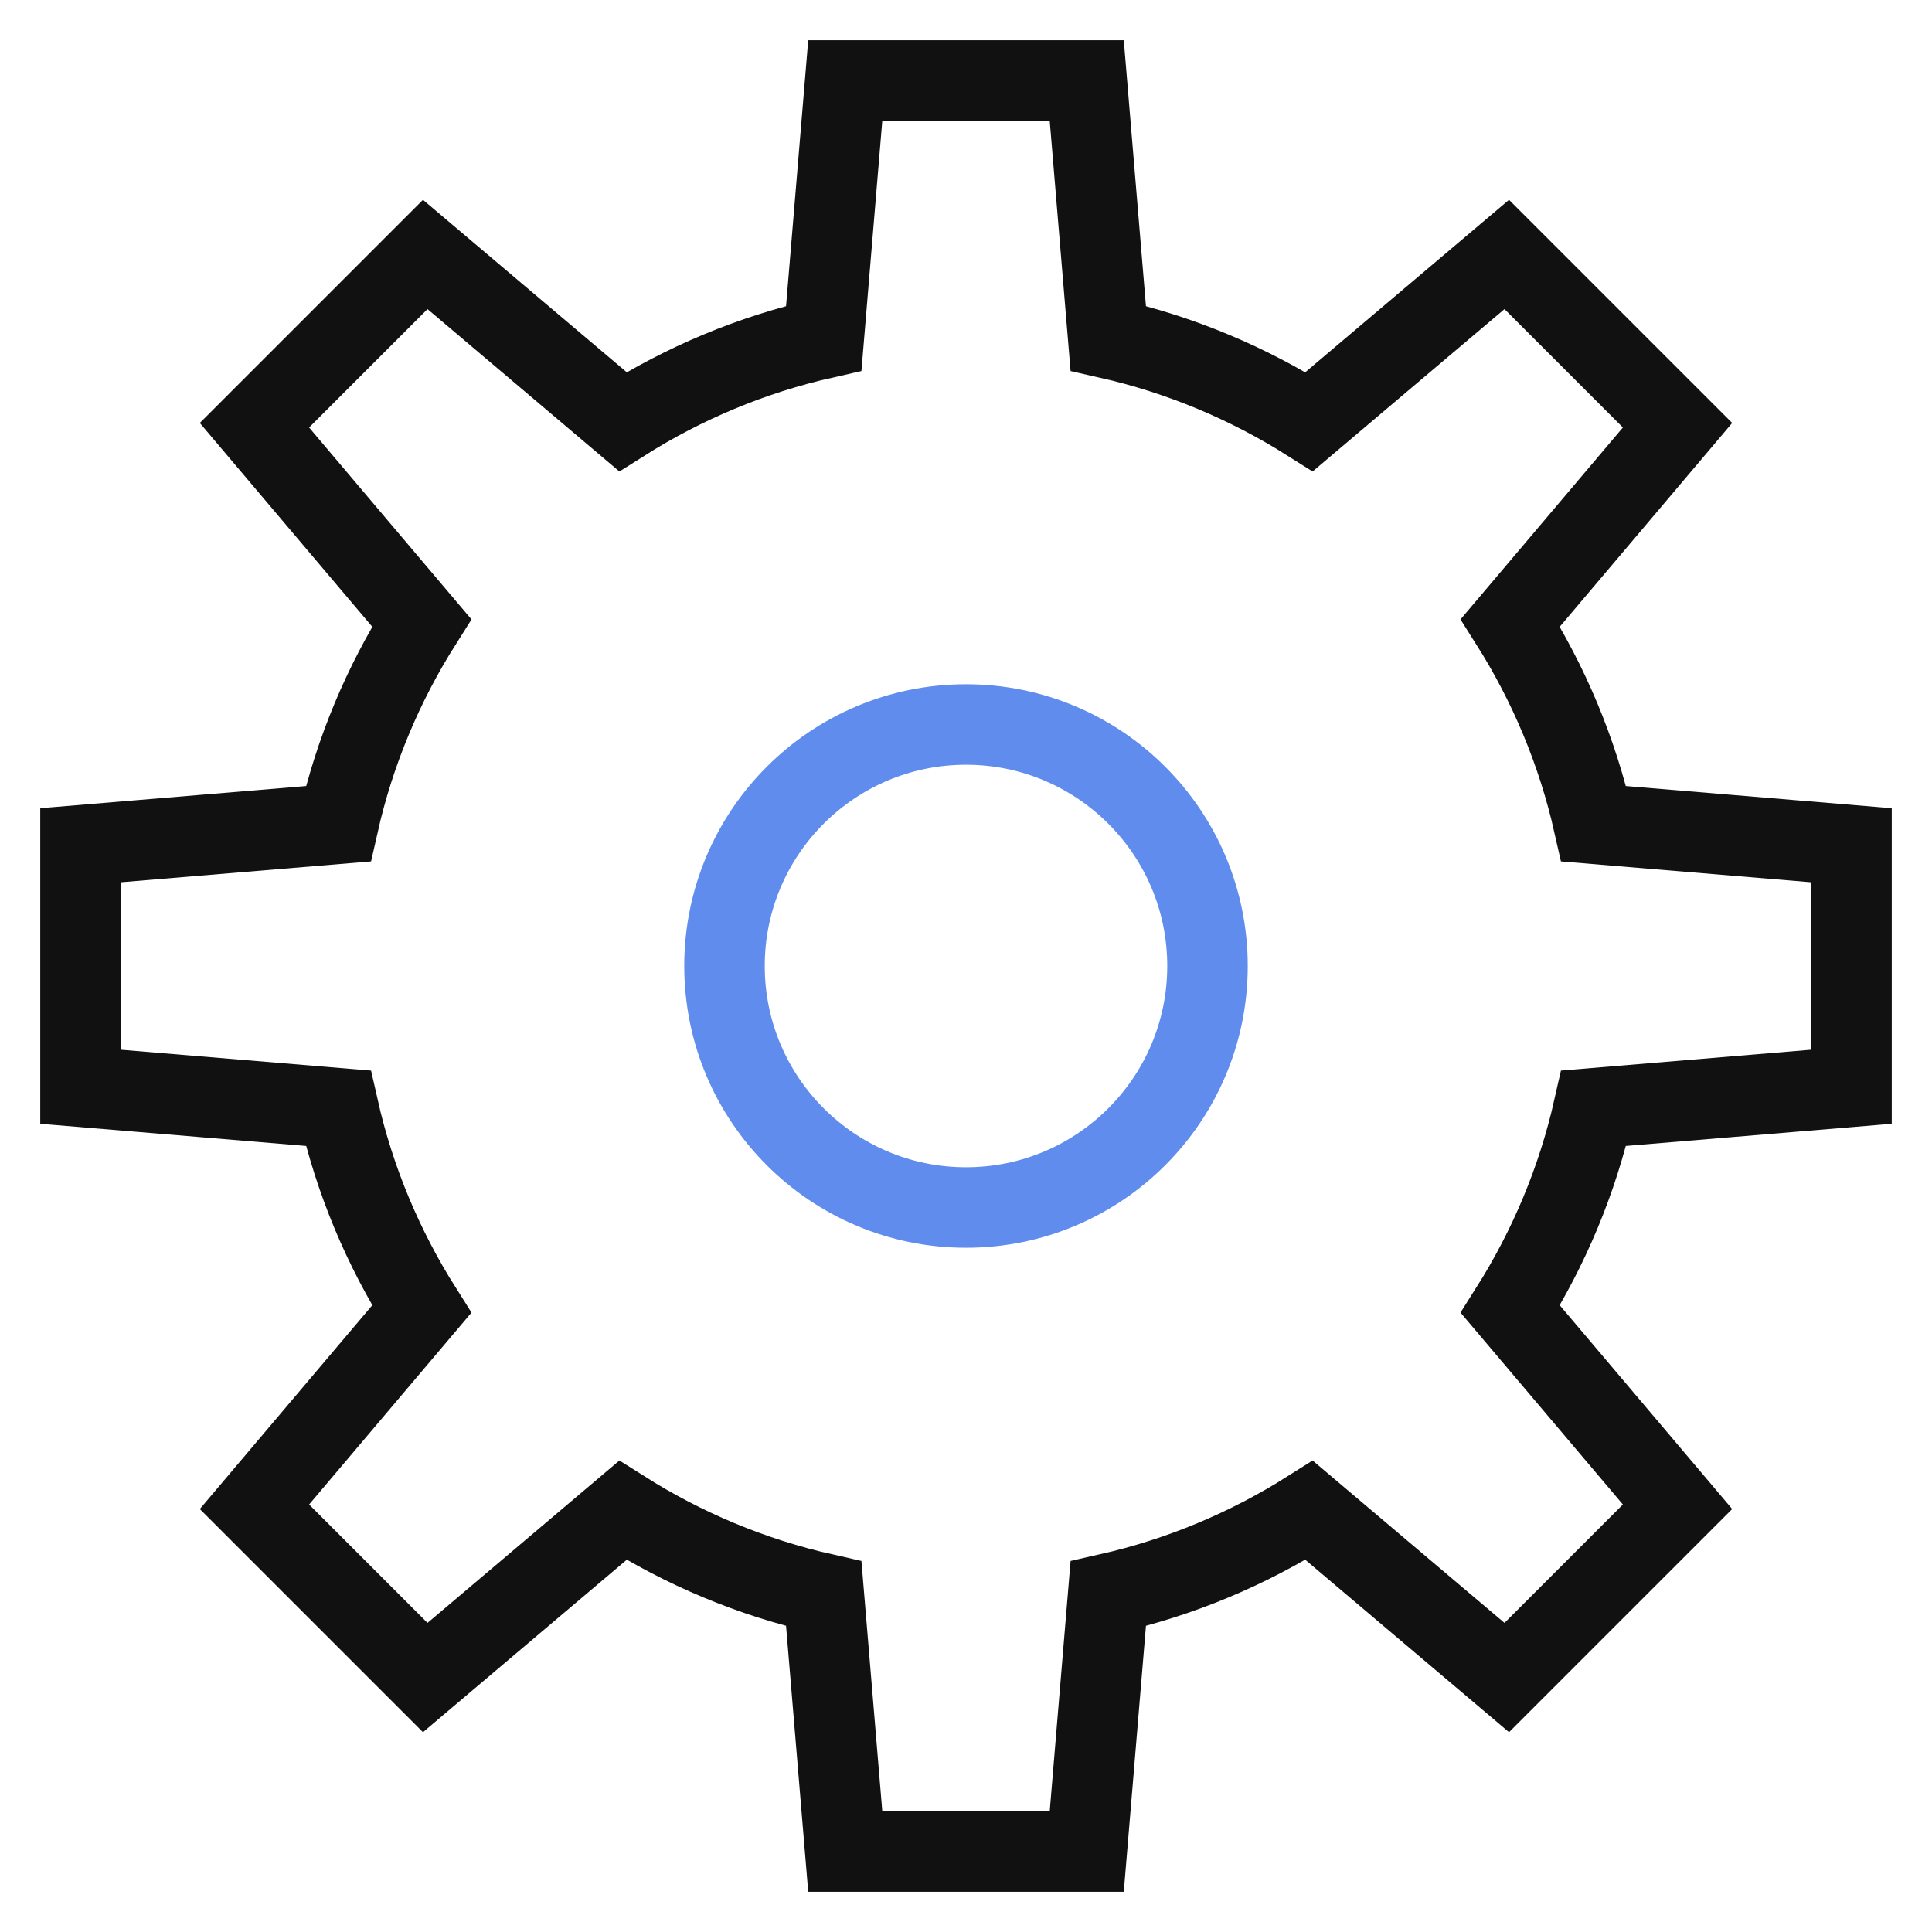 <svg version="1.1" xmlns="http://www.w3.org/2000/svg" xmlns:xlink="http://www.w3.org/1999/xlink" x="0px" y="0px" viewBox="0 0 48 48" xml:space="preserve" width="48" height="48"><title>settings gear 63</title><g class="nc-icon-wrapper" stroke-linecap="square" stroke-linejoin="miter" stroke-width="2" fill="#608cee" stroke="#608cee"><circle data-color="color-2" fill="none" stroke-miterlimit="10" cx="24" cy="24" r="6"/> <path fill="none" stroke="#111111" stroke-miterlimit="10" d="M46,27v-6l-6.405-0.534 c-0.406-1.799-1.117-3.479-2.072-4.991l4.155-4.91l-4.243-4.243l-4.91,4.155c-1.513-0.956-3.192-1.666-4.991-2.072L27,2h-6 l-0.534,6.405c-1.799,0.406-3.479,1.117-4.991,2.072l-4.91-4.155l-4.243,4.243l4.155,4.91c-0.956,1.513-1.666,3.192-2.072,4.991 L2,21v6l6.405,0.534c0.406,1.799,1.117,3.479,2.072,4.991l-4.155,4.91l4.243,4.243l4.91-4.155c1.513,0.956,3.192,1.666,4.991,2.072 L21,46h6l0.534-6.405c1.799-0.406,3.479-1.117,4.991-2.072l4.91,4.155l4.243-4.243l-4.155-4.91c0.956-1.513,1.666-3.192,2.072-4.991 L46,27z"/></g></svg>